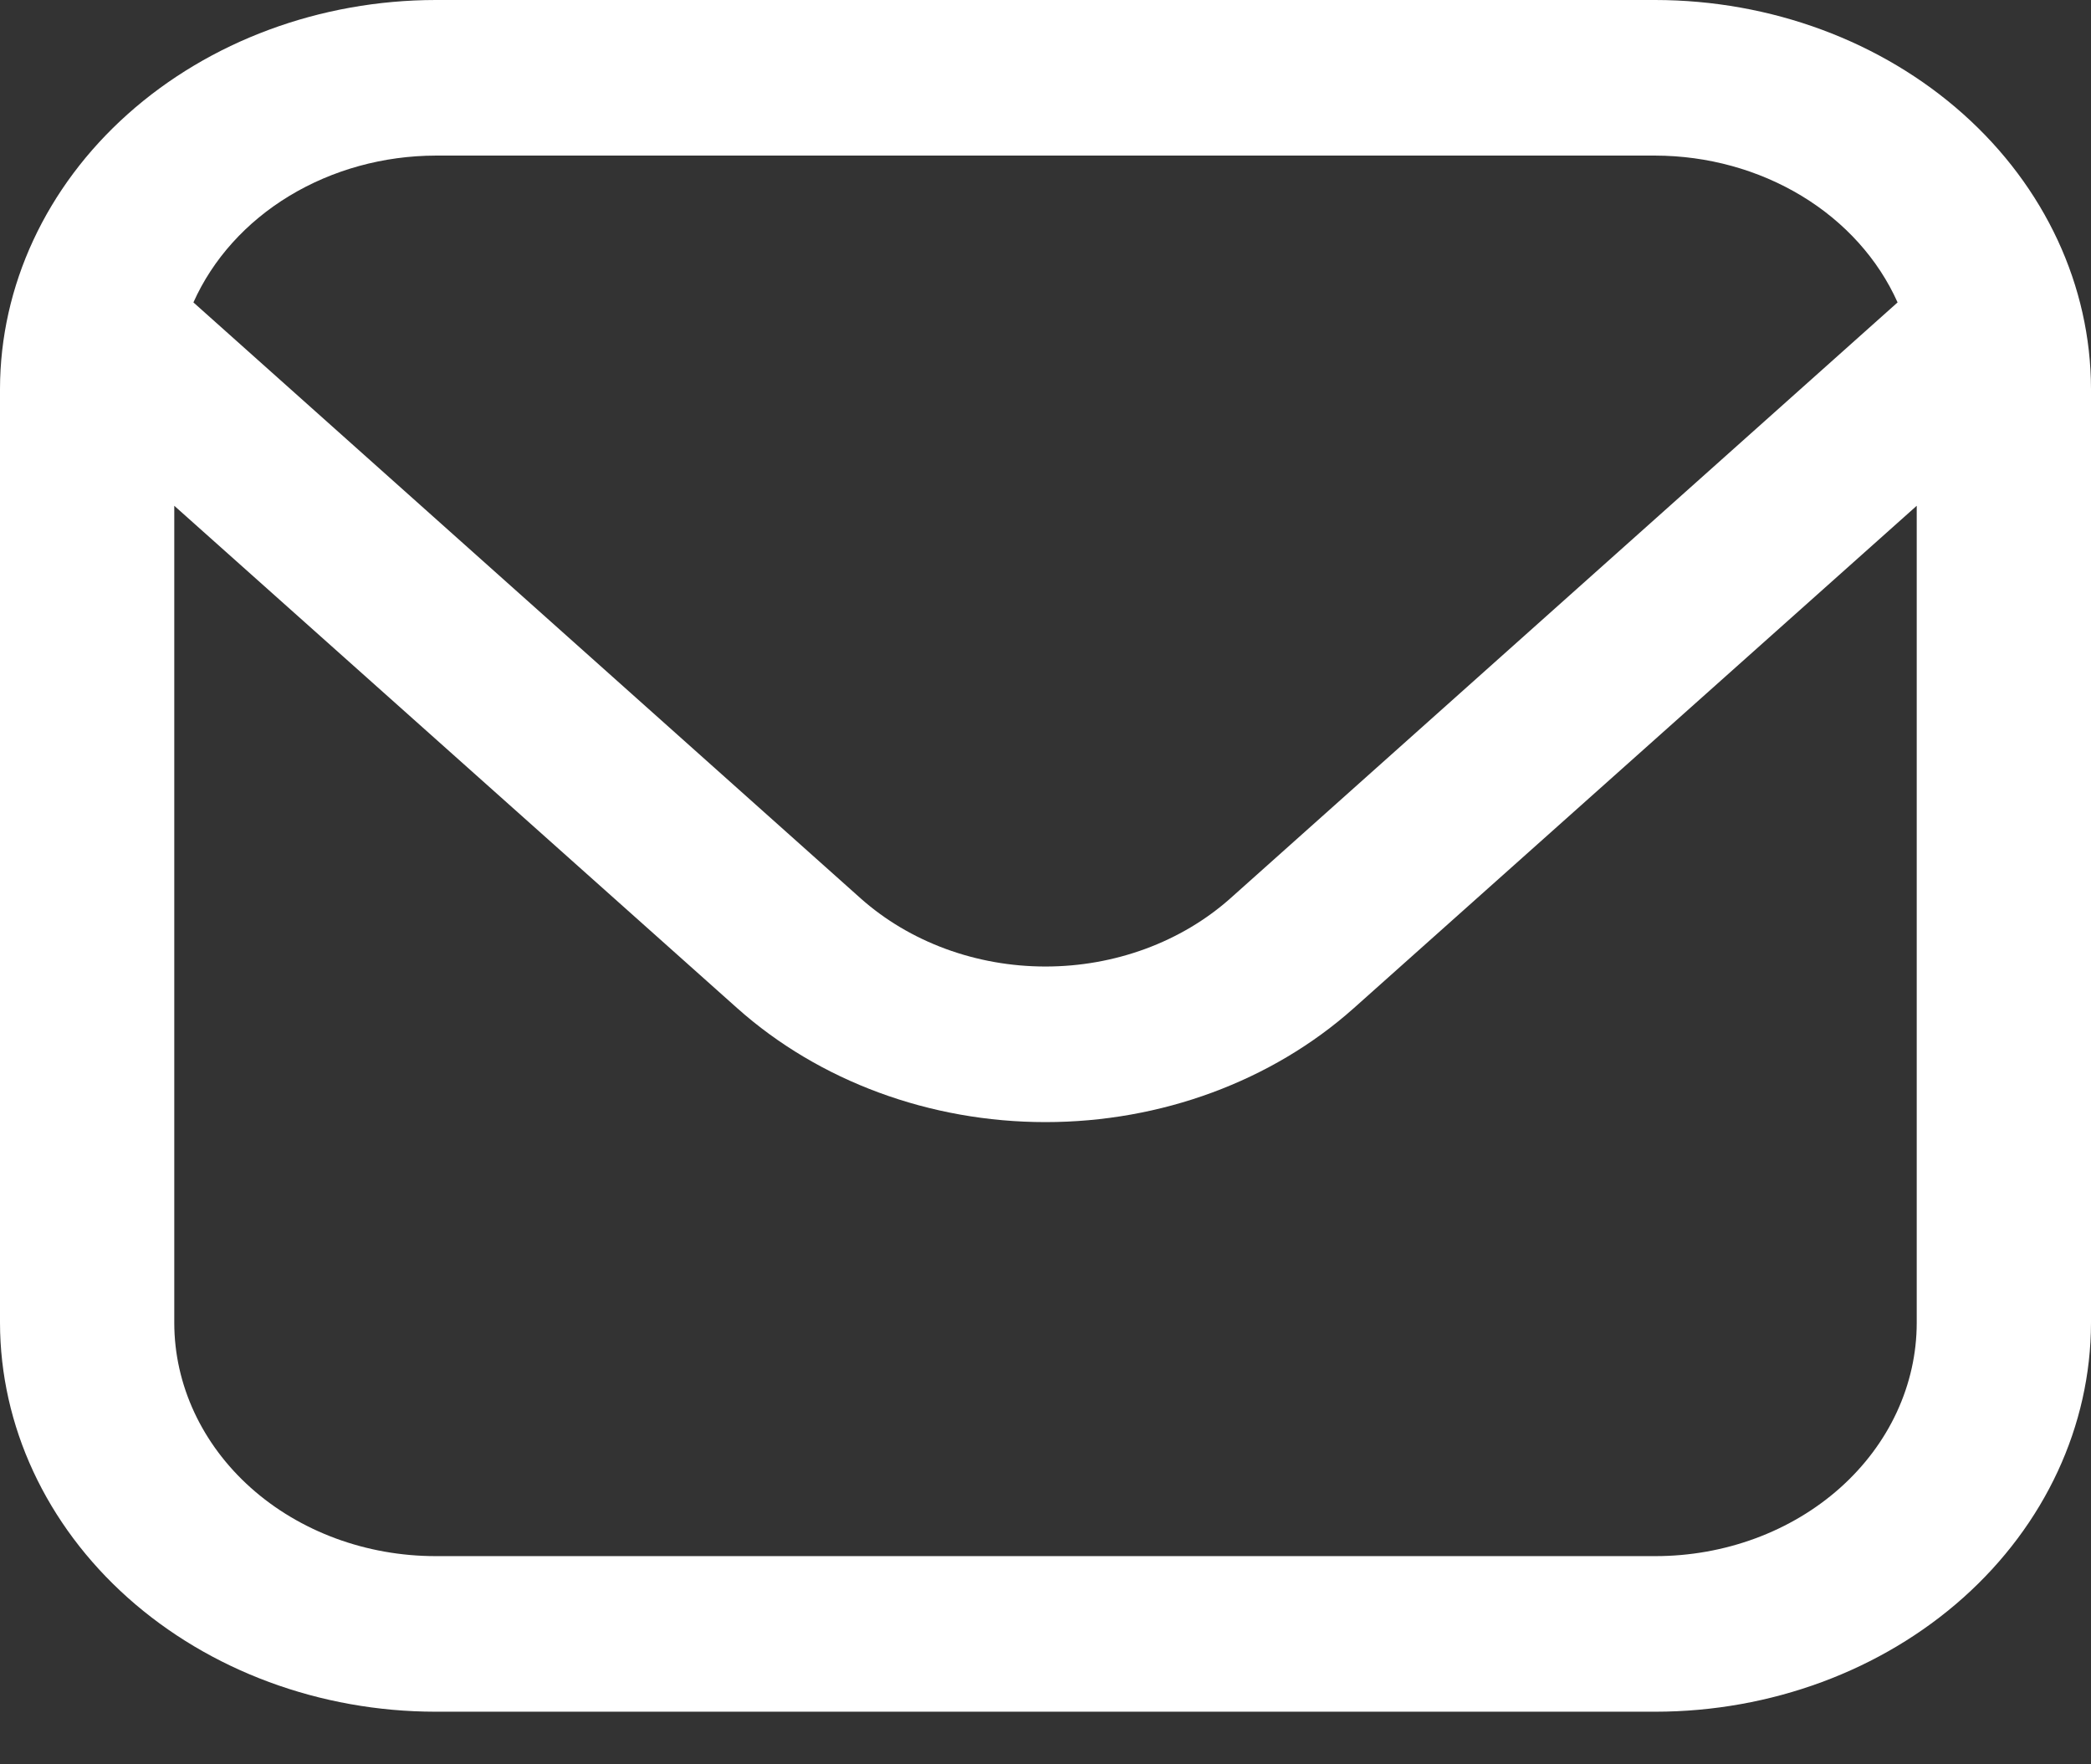 <svg width="32" height="27" viewBox="0 0 32 27" fill="none" xmlns="http://www.w3.org/2000/svg">
<rect x="0" y="0" width="32" height="27" fill="#333333" stroke="none"/>
<path d="M25.333 0H6.667C4.899 0.002 3.205 0.63 1.955 1.746C0.705 2.862 0.002 4.375 0 5.953L0 20.242C0.002 21.82 0.705 23.333 1.955 24.45C3.205 25.566 4.899 26.194 6.667 26.195H25.333C27.101 26.194 28.795 25.566 30.045 24.45C31.295 23.333 31.998 21.82 32 20.242V5.953C31.998 4.375 31.295 2.862 30.045 1.746C28.795 0.63 27.101 0.002 25.333 0ZM6.667 2.381H25.333C26.132 2.383 26.911 2.598 27.572 2.998C28.233 3.398 28.744 3.966 29.04 4.628L18.829 13.748C18.078 14.416 17.061 14.791 16 14.791C14.939 14.791 13.922 14.416 13.171 13.748L2.96 4.628C3.256 3.966 3.767 3.398 4.428 2.998C5.089 2.598 5.868 2.383 6.667 2.381ZM25.333 23.814H6.667C5.606 23.814 4.588 23.438 3.838 22.768C3.088 22.098 2.667 21.189 2.667 20.242V7.74L11.285 15.431C12.537 16.546 14.232 17.172 16 17.172C17.768 17.172 19.463 16.546 20.715 15.431L29.333 7.74V20.242C29.333 21.189 28.912 22.098 28.162 22.768C27.412 23.438 26.394 23.814 25.333 23.814Z" fill="white"/>
</svg>
